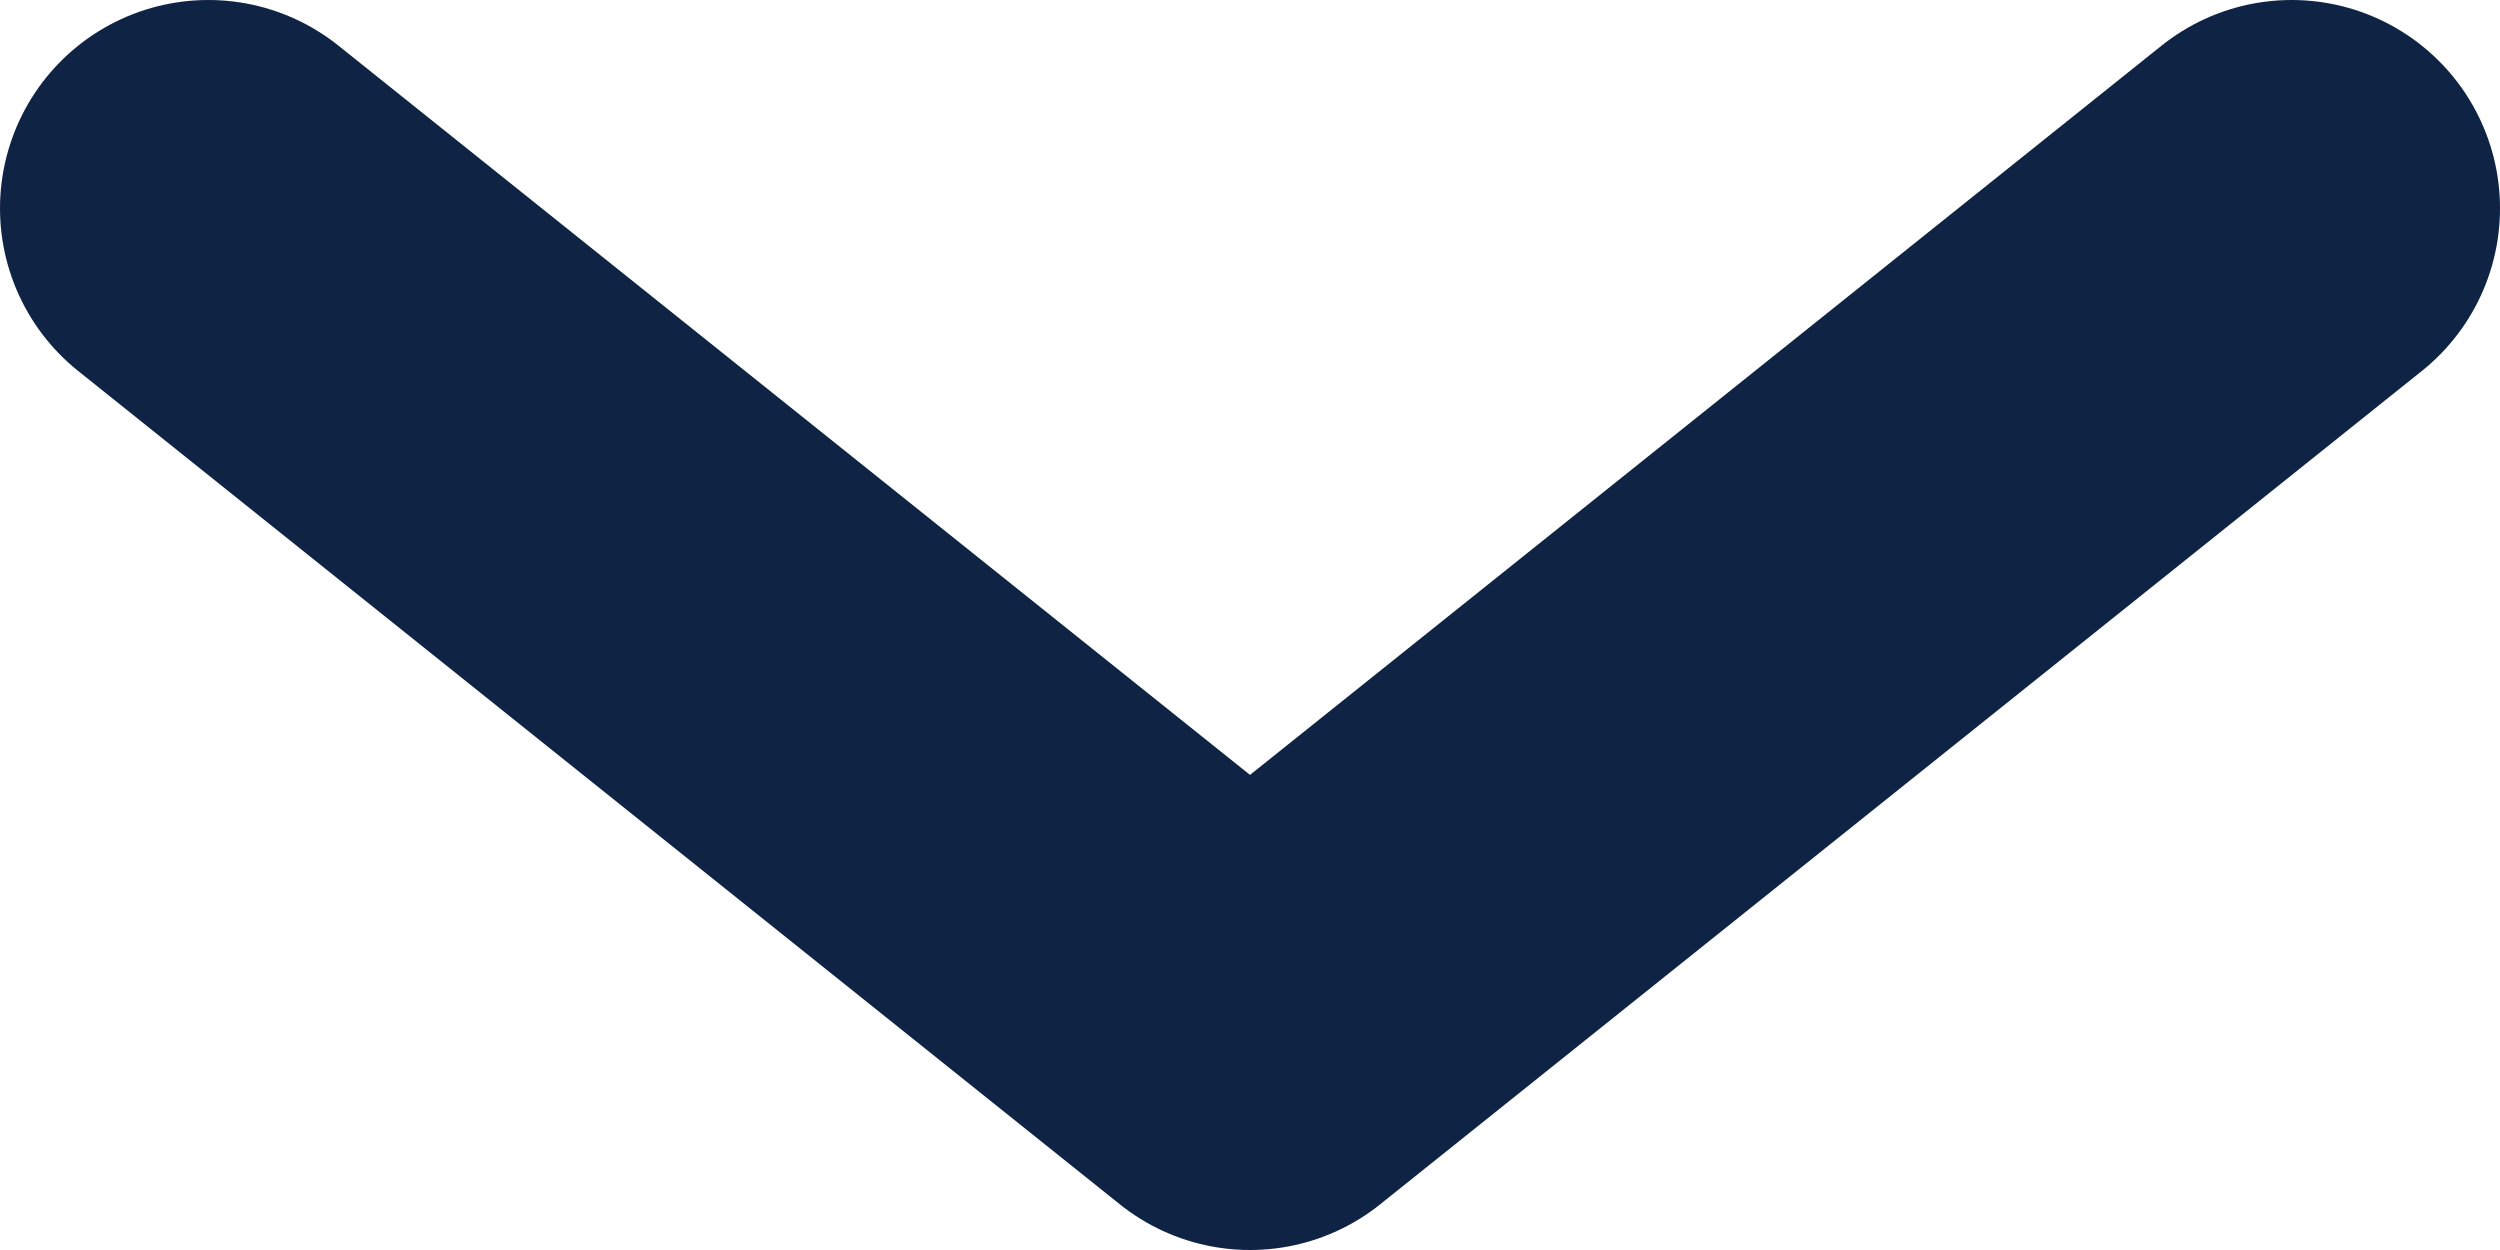 <svg xmlns="http://www.w3.org/2000/svg" width="12" height="6" fill="none" viewBox="0 0 12 6">
  <path stroke="#0F2345" stroke-linecap="round" stroke-linejoin="round" stroke-width="2" d="M11 1L6 5 1 1"/>
</svg>